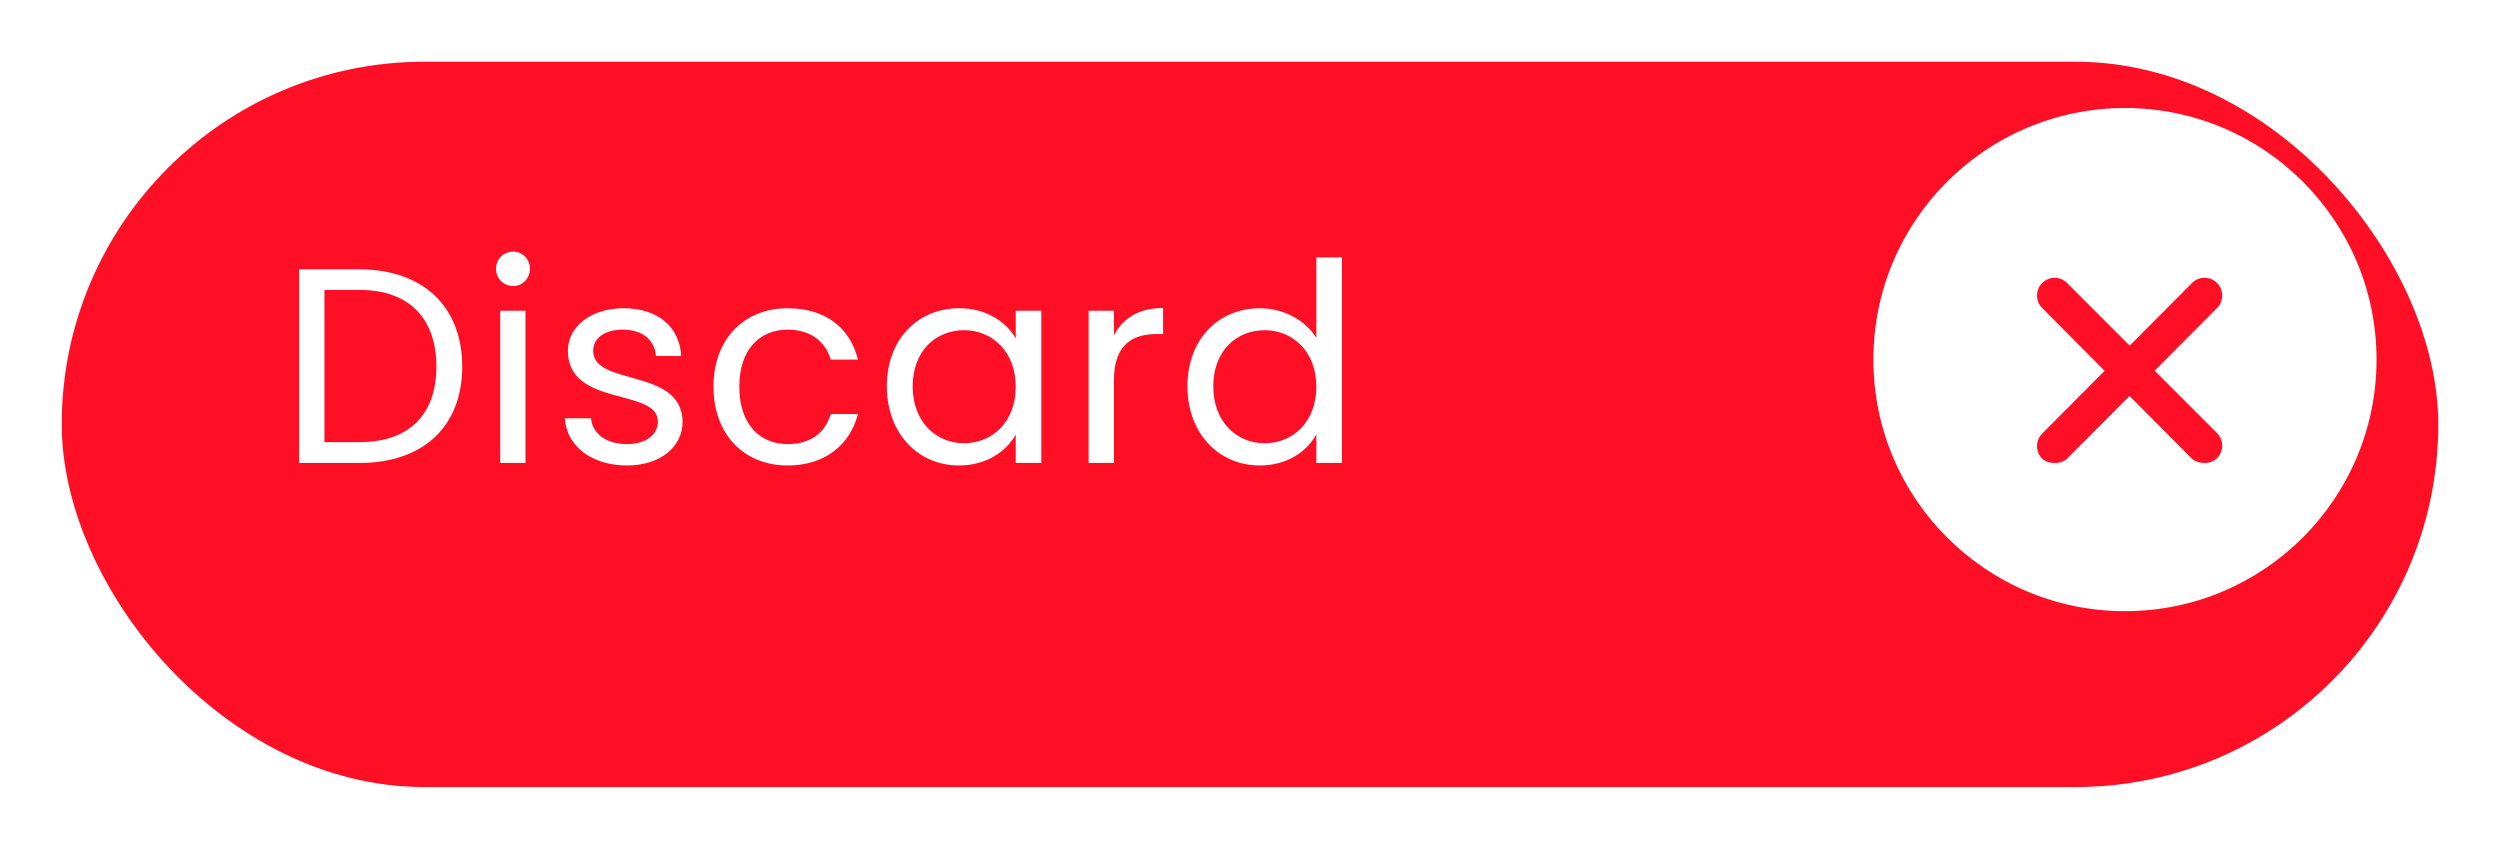 <svg width="162" height="55" viewBox="0 0 162 55" fill="none" xmlns="http://www.w3.org/2000/svg">
<g filter="url(#filter0_d_124_4639)">
<rect x="4" width="154" height="47" rx="23.5" fill="#FF0F26"/>
</g>
<circle cx="16.302" cy="16.302" r="16.302" transform="matrix(-1 -2.18557e-08 -2.18557e-08 1 154 7)" fill="white"/>
<path d="M133.148 29.998C132.851 30.015 132.559 29.916 132.333 29.721C131.889 29.272 131.889 28.546 132.333 28.096L142.07 18.311C142.532 17.876 143.258 17.9 143.691 18.365C144.082 18.785 144.105 19.431 143.744 19.878L133.95 29.721C133.728 29.913 133.441 30.012 133.148 29.998Z" fill="#FF0F26"/>
<path d="M142.77 29.994C142.471 29.992 142.184 29.873 141.971 29.66L132.275 19.898C131.864 19.416 131.92 18.69 132.399 18.276C132.827 17.908 133.457 17.908 133.885 18.276L143.638 28.039C144.099 28.473 144.123 29.201 143.692 29.664C143.674 29.683 143.657 29.701 143.638 29.718C143.4 29.927 143.085 30.027 142.77 29.994Z" fill="#FF0F26"/>
<path d="M23.292 17.454L19.386 17.454V30H23.292C27.414 30 29.952 27.642 29.952 23.754C29.952 19.866 27.414 17.454 23.292 17.454ZM21.024 28.65V18.786L23.292 18.786C26.568 18.786 28.278 20.694 28.278 23.754C28.278 26.814 26.568 28.65 23.292 28.65H21.024ZM32.413 30H34.051V20.136H32.413V30ZM33.259 18.534C33.853 18.534 34.339 18.048 34.339 17.418C34.339 16.788 33.853 16.302 33.259 16.302C32.629 16.302 32.143 16.788 32.143 17.418C32.143 18.048 32.629 18.534 33.259 18.534ZM44.234 27.318C44.162 23.79 38.438 25.068 38.438 22.728C38.438 21.936 39.158 21.36 40.364 21.36C41.678 21.36 42.434 22.08 42.506 23.07L44.144 23.07C44.036 21.144 42.596 19.974 40.418 19.974C38.222 19.974 36.8 21.216 36.8 22.728C36.8 26.4 42.632 25.122 42.632 27.318C42.632 28.128 41.912 28.776 40.616 28.776C39.23 28.776 38.384 28.056 38.294 27.102H36.602C36.71 28.902 38.33 30.162 40.634 30.162C42.812 30.162 44.234 28.938 44.234 27.318ZM46.234 25.05C46.234 28.182 48.233 30.162 51.041 30.162C53.489 30.162 55.09 28.794 55.594 26.832H53.831C53.471 28.074 52.498 28.776 51.041 28.776C49.24 28.776 47.908 27.498 47.908 25.05C47.908 22.638 49.24 21.36 51.041 21.36C52.498 21.36 53.489 22.116 53.831 23.304H55.594C55.09 21.234 53.489 19.974 51.041 19.974C48.233 19.974 46.234 21.954 46.234 25.05ZM57.468 25.032C57.468 28.092 59.502 30.162 62.13 30.162C63.948 30.162 65.226 29.226 65.82 28.164V30H67.476V20.136L65.82 20.136V21.936C65.244 20.91 63.984 19.974 62.148 19.974C59.502 19.974 57.468 21.954 57.468 25.032ZM65.82 25.05C65.82 27.372 64.272 28.722 62.472 28.722C60.672 28.722 59.142 27.354 59.142 25.032C59.142 22.71 60.672 21.396 62.472 21.396C64.272 21.396 65.82 22.764 65.82 25.05ZM72.182 24.636C72.182 22.35 73.37 21.648 74.936 21.648H75.368V19.956C73.802 19.956 72.74 20.64 72.182 21.738V20.136H70.544V30H72.182V24.636ZM76.947 25.032C76.947 28.092 78.981 30.162 81.627 30.162C83.427 30.162 84.705 29.244 85.299 28.146V30H86.955V16.68H85.299V21.9C84.615 20.766 83.193 19.974 81.645 19.974C78.981 19.974 76.947 21.954 76.947 25.032ZM85.299 25.05C85.299 27.372 83.751 28.722 81.951 28.722C80.151 28.722 78.621 27.354 78.621 25.032C78.621 22.71 80.151 21.396 81.951 21.396C83.751 21.396 85.299 22.764 85.299 25.05Z" fill="white"/>
<defs>
<filter id="filter0_d_124_4639" x="0" y="0" width="162" height="55" filterUnits="userSpaceOnUse" color-interpolation-filters="sRGB">
<feFlood flood-opacity="0" result="BackgroundImageFix"/>
<feColorMatrix in="SourceAlpha" type="matrix" values="0 0 0 0 0 0 0 0 0 0 0 0 0 0 0 0 0 0 127 0" result="hardAlpha"/>
<feOffset dy="4"/>
<feGaussianBlur stdDeviation="2"/>
<feComposite in2="hardAlpha" operator="out"/>
<feColorMatrix type="matrix" values="0 0 0 0 0.021 0 0 0 0 0.021 0 0 0 0 0.021 0 0 0 0.25 0"/>
<feBlend mode="normal" in2="BackgroundImageFix" result="effect1_dropShadow_124_4639"/>
<feBlend mode="normal" in="SourceGraphic" in2="effect1_dropShadow_124_4639" result="shape"/>
</filter>
</defs>
</svg>
